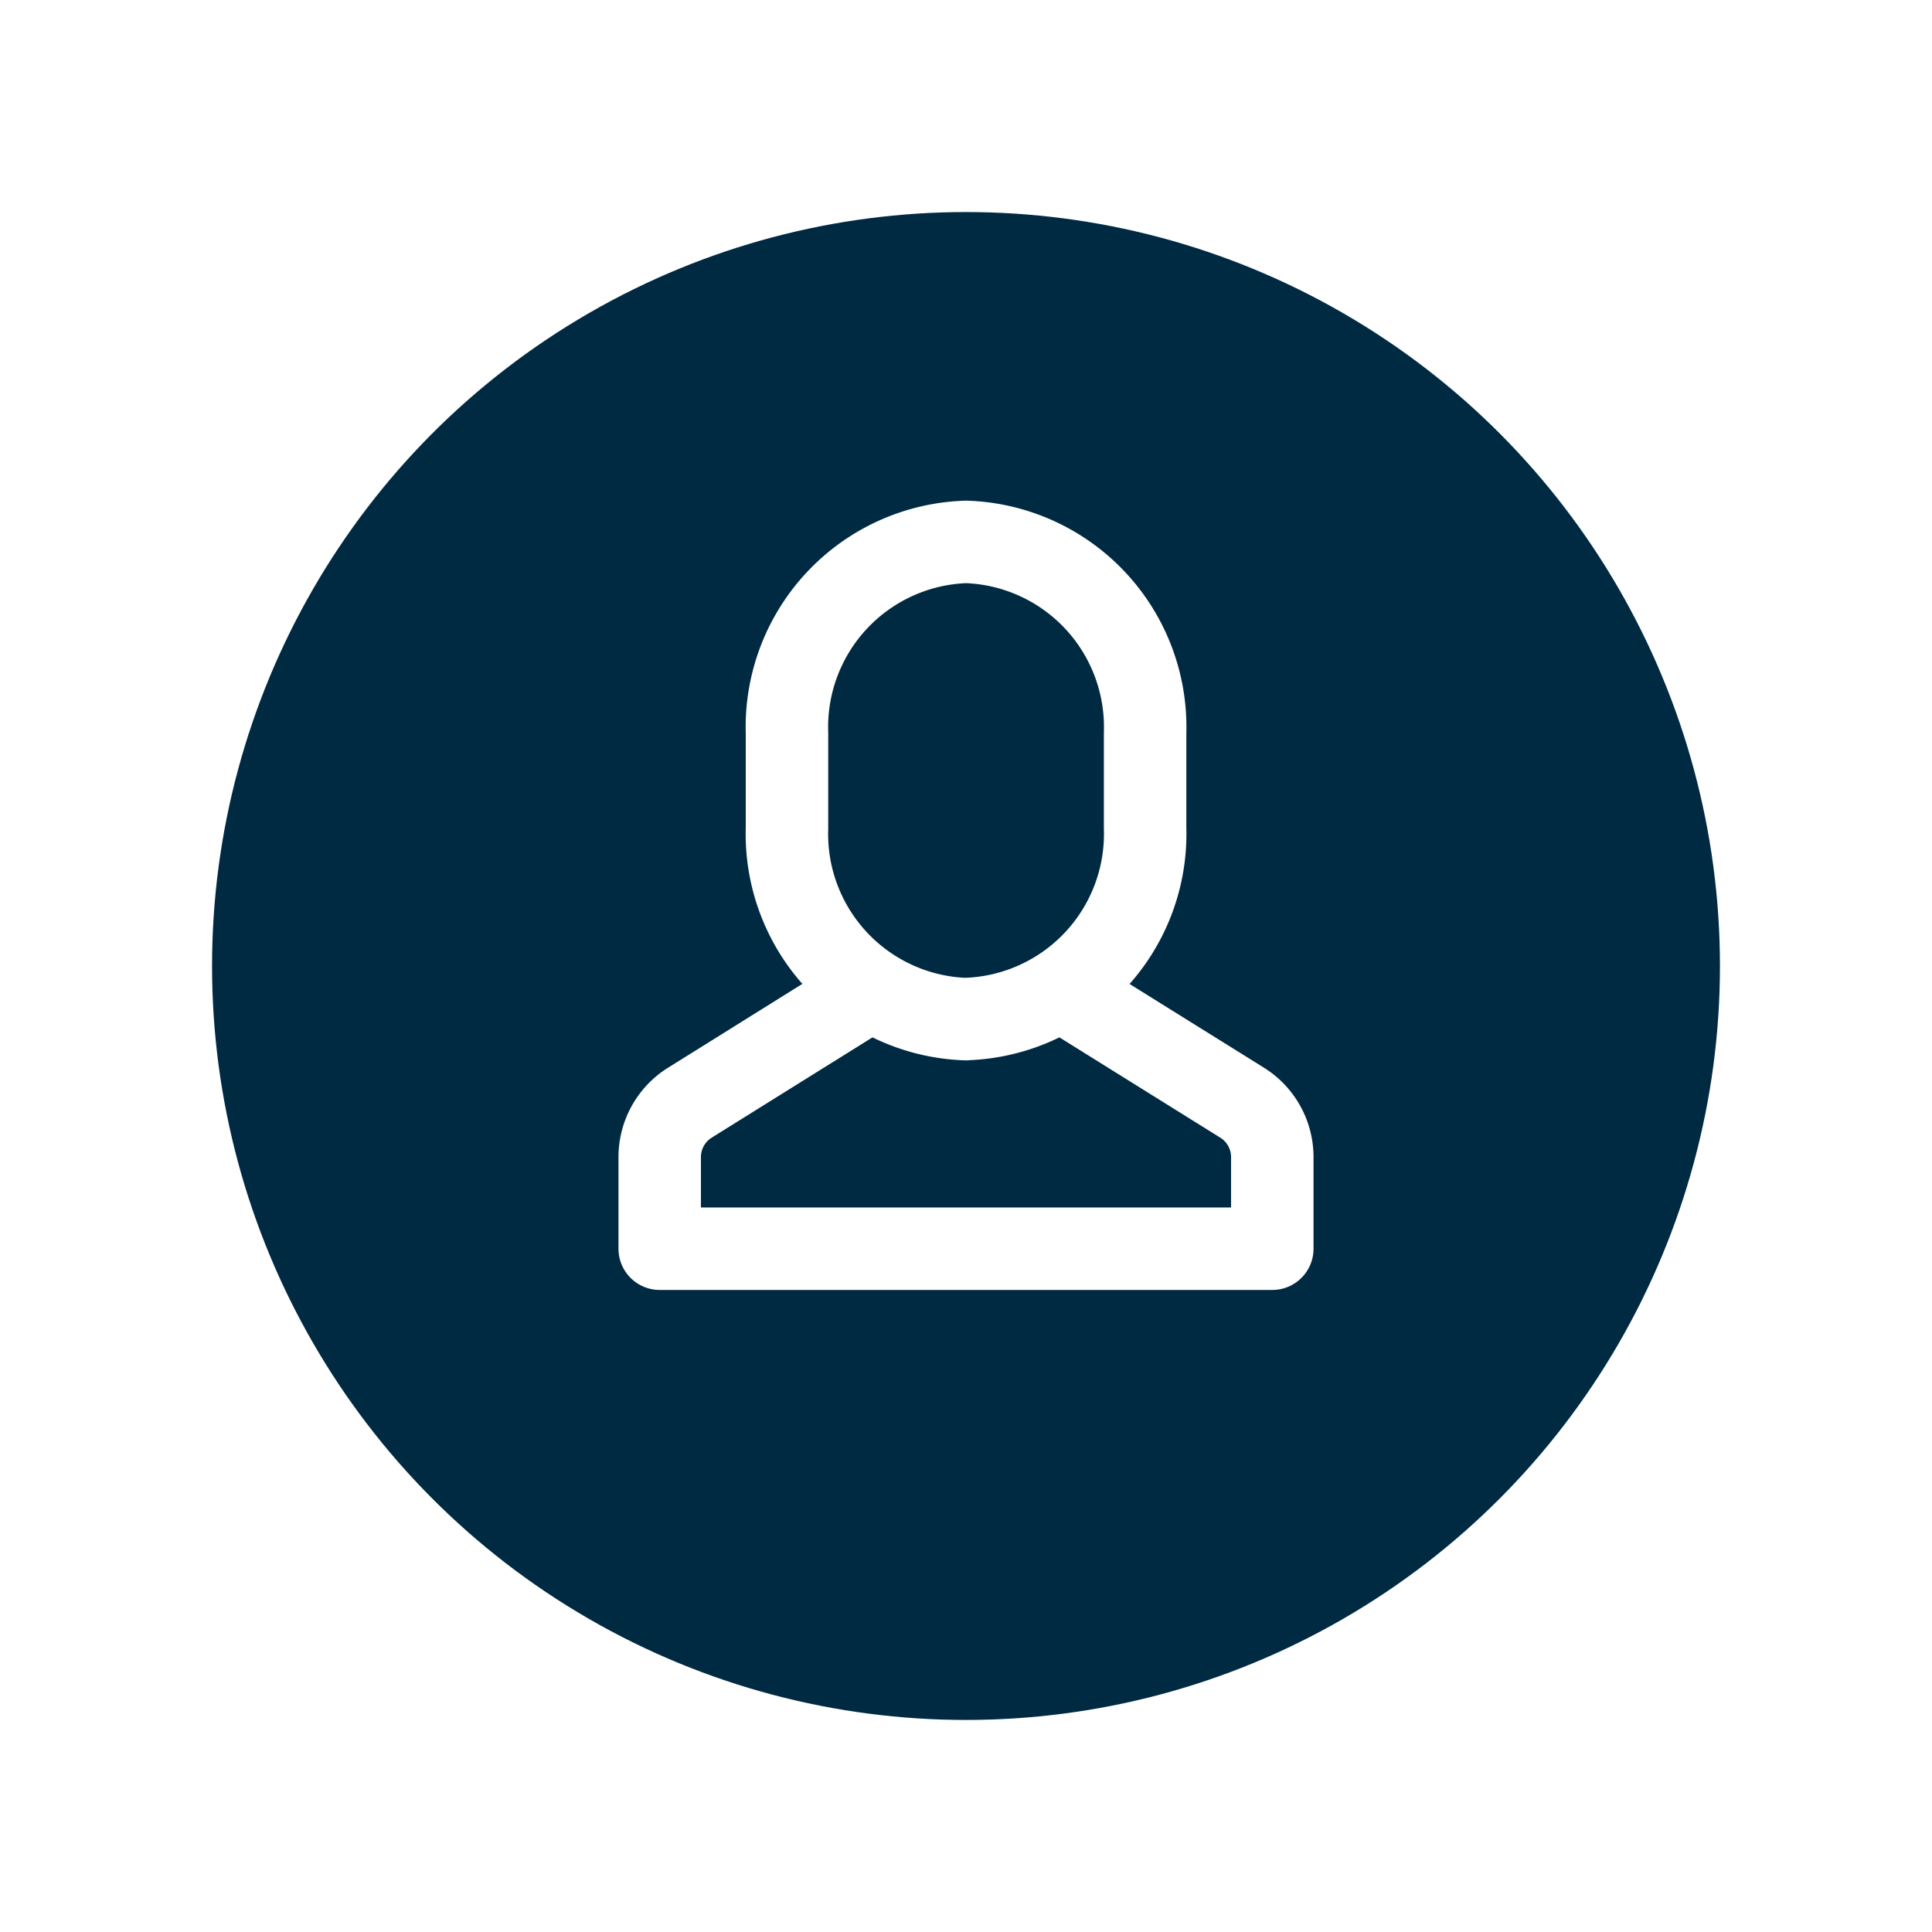 <svg xmlns="http://www.w3.org/2000/svg" xmlns:xlink="http://www.w3.org/1999/xlink" width="82" height="82" viewBox="0 0 82 82">
  <defs>
    <filter id="Ellipse_229" x="0" y="0" width="82" height="82" filterUnits="userSpaceOnUse">
      <feOffset dy="3" input="SourceAlpha"/>
      <feGaussianBlur stdDeviation="3" result="blur"/>
      <feFlood flood-opacity="0.2"/>
      <feComposite operator="in" in2="blur"/>
      <feComposite in="SourceGraphic"/>
    </filter>
  </defs>
  <g id="Group_529" data-name="Group 529" transform="translate(-3516 -1148)">
    <g transform="matrix(1, 0, 0, 1, 3516, 1148)" filter="url(#Ellipse_229)">
      <circle id="Ellipse_229-2" data-name="Ellipse 229" cx="32" cy="32" r="32" transform="translate(9 6)" fill="#002942"/>
    </g>
    <g id="Group_410" data-name="Group 410" transform="translate(200.193 319.117)">
      <path id="Stroke_5736" data-name="Stroke 5736" d="M8.667,0,1.262,4.62A2.723,2.723,0,0,0,0,6.935v3.871H26V6.935A2.723,2.723,0,0,0,24.738,4.62L17.326,0" transform="translate(3343.807 871.076)" fill="none" stroke="#fff" stroke-linecap="round" stroke-linejoin="round" stroke-miterlimit="10" stroke-width="3.5"/>
      <path id="Stroke_5740" data-name="Stroke 5740" d="M7.6,20.255h0a7.862,7.862,0,0,1-7.6-8.1V8.1A7.862,7.862,0,0,1,7.6,0a7.862,7.862,0,0,1,7.6,8.1v4.051a7.862,7.862,0,0,1-7.6,8.1Z" transform="translate(3349.209 851.883)" fill="none" stroke="#fff" stroke-linecap="round" stroke-linejoin="round" stroke-miterlimit="10" stroke-width="3.5"/>
    </g>
  </g>
</svg>
